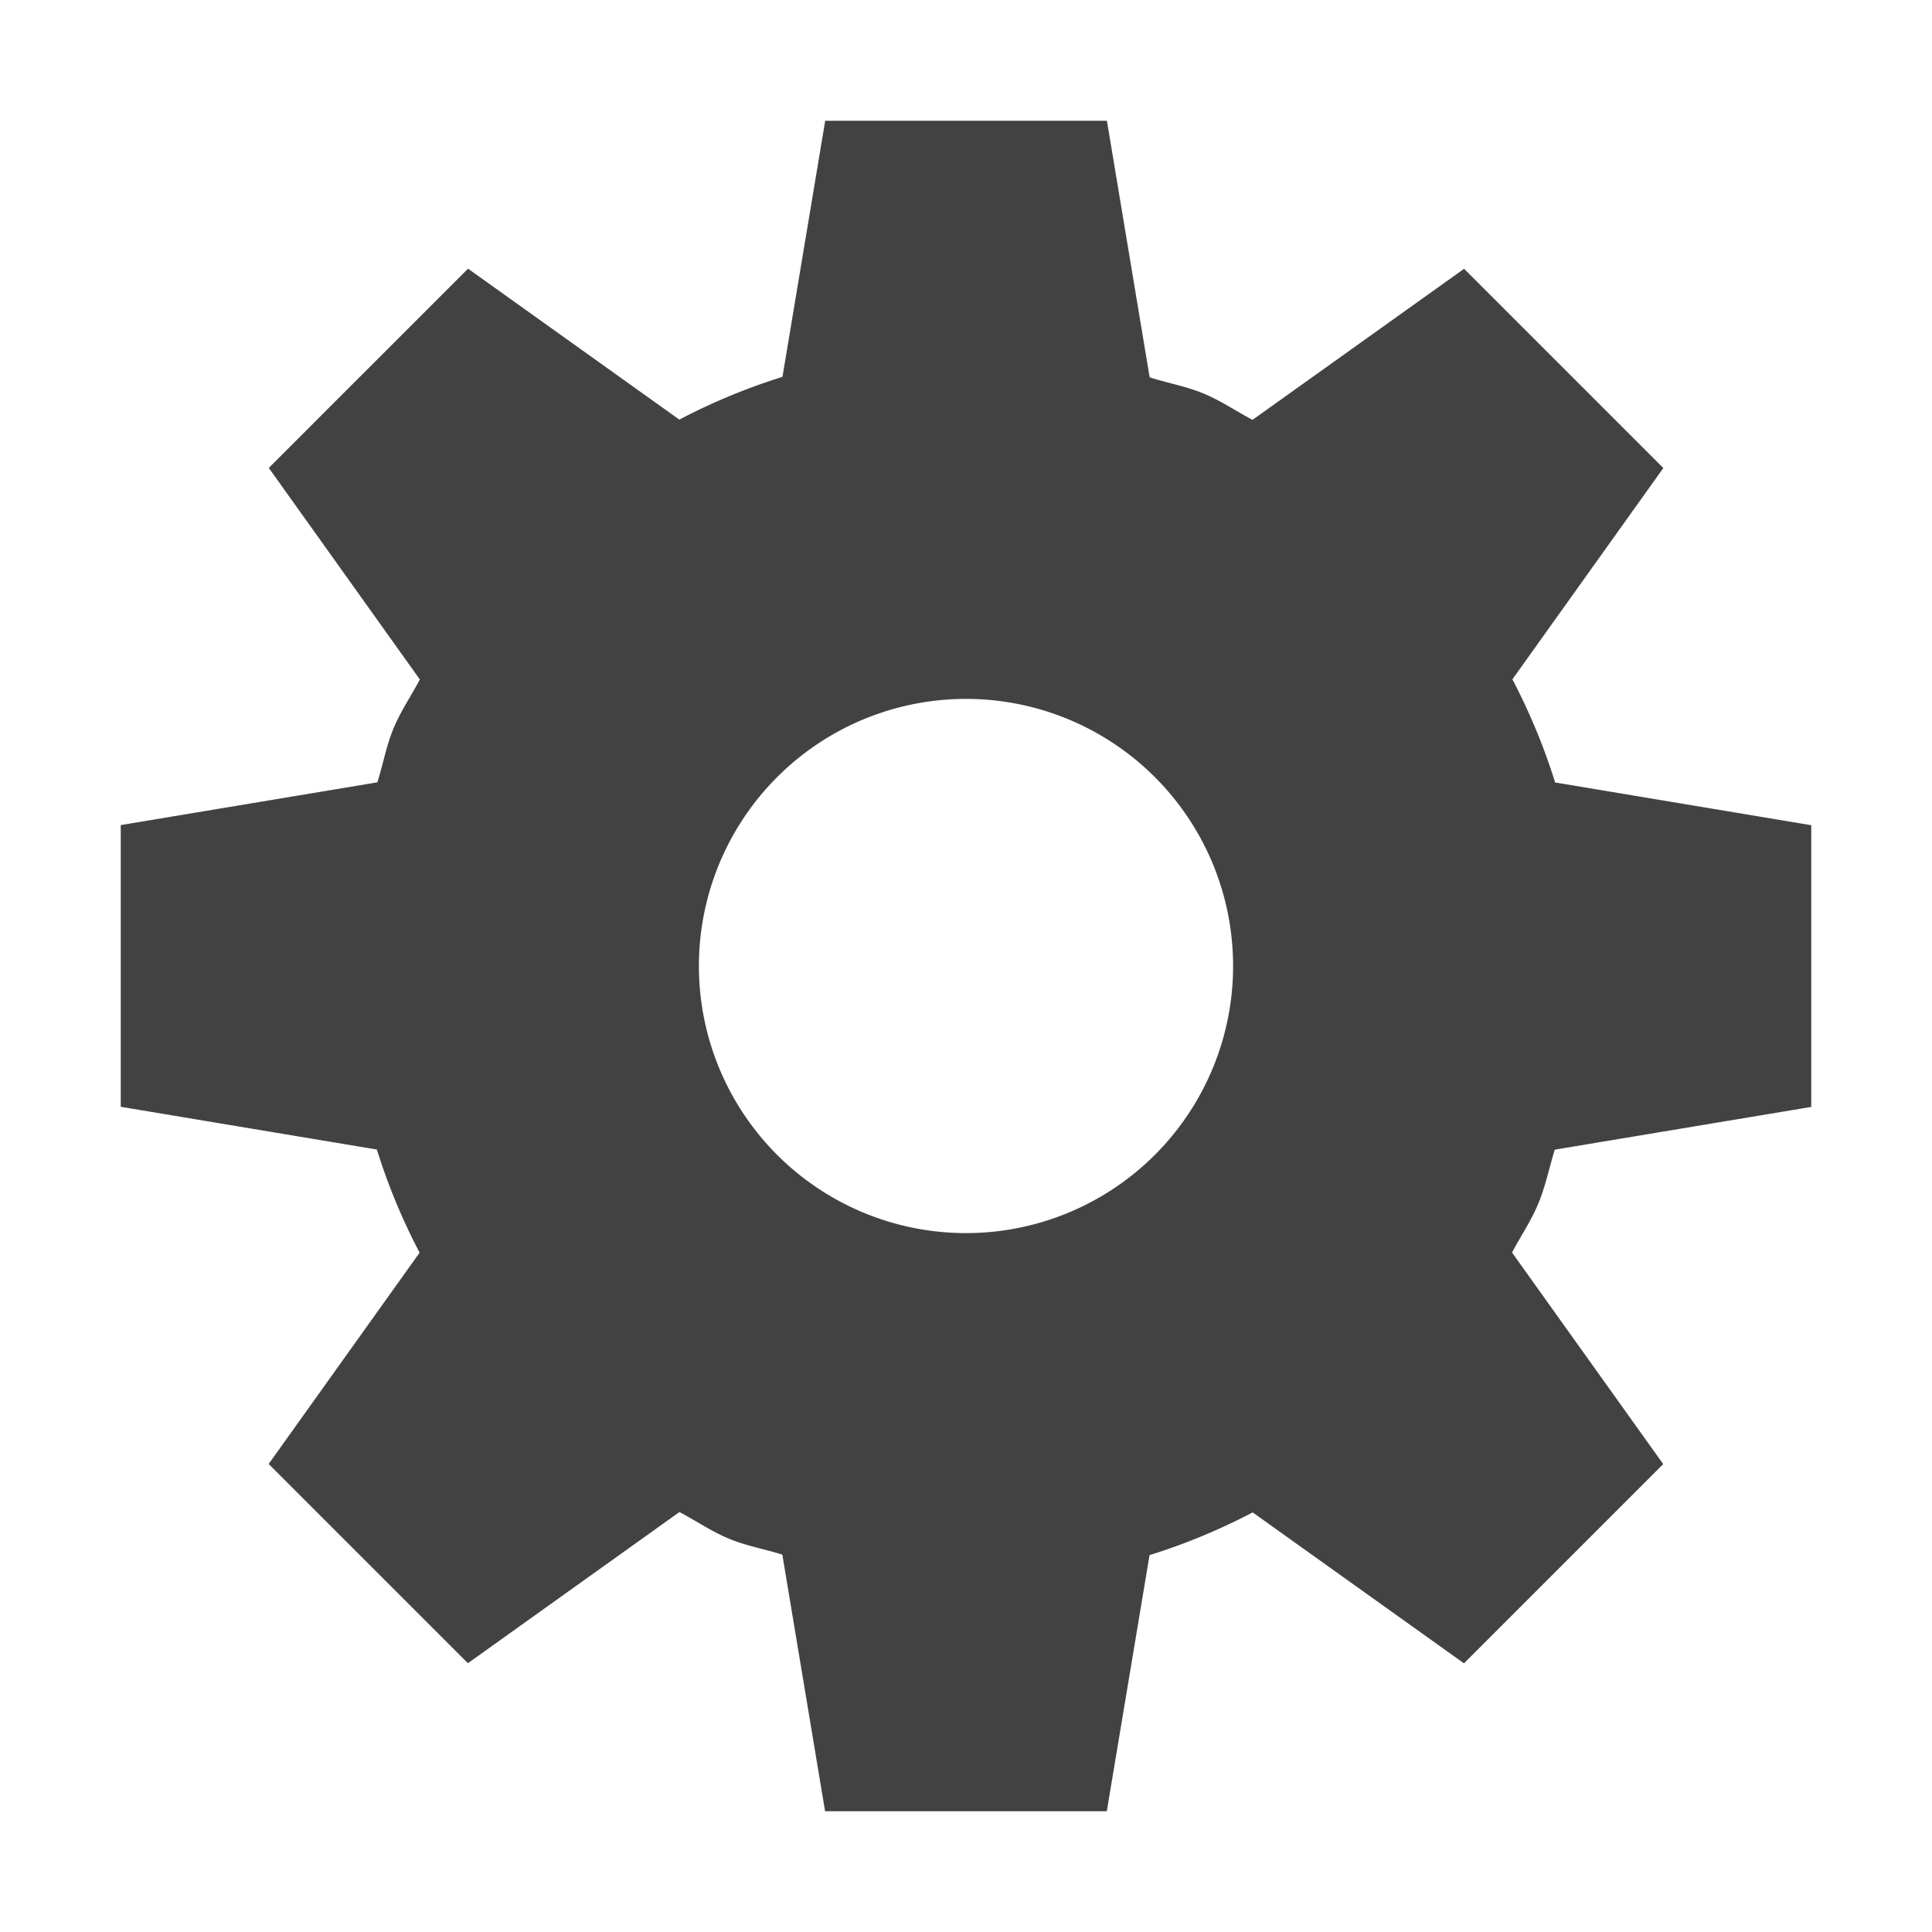 <svg xmlns="http://www.w3.org/2000/svg" viewBox="0 0 16 16"><defs><style>.icon-canvas-transparent,.icon-vs-out{fill:#f6f6f6}.icon-canvas-transparent{opacity:0}.icon-vs-bg{fill:#424242}</style></defs><title>configure</title><g id="canvas"><path d="M16,0V16H0V0Z" class="icon-canvas-transparent"/></g><g id="outline" style="display:none"><path d="M16,10.015l-2.238.372,1.318,1.847L12.233,15.08l-1.847-1.318L10.013,16H5.986l-.373-2.237L3.767,15.08.919,12.233l1.319-1.847L0,10.013V5.986l2.238-.373L.919,3.767,3.768.919,5.613,2.238,5.986,0h4.028l.372,2.238L12.233.919,15.08,3.768,13.762,5.613,16,5.986Z" class="icon-vs-out"/></g><g id="iconBg"><path d="M12.876,9.521,15,9.167V6.834L12.879,6.48a5.12,5.12,0,0,0-.354-.854l1.25-1.75-1.65-1.65L10.373,3.477c-.137-.072-.262-.159-.408-.219s-.3-.087-.444-.133L9.167,1H6.834L6.48,3.121a5.118,5.118,0,0,0-.854.354l-1.75-1.25-1.65,1.65L3.477,5.627c-.072.137-.159.262-.219.408s-.087.3-.133.444L1,6.833V9.166l2.121.354a5.122,5.122,0,0,0,.354.854l-1.25,1.75,1.65,1.65,1.752-1.252c.137.072.262.159.408.22s.3.087.444.133L6.833,15H9.166l.354-2.121a5.121,5.121,0,0,0,.854-.354l1.75,1.25,1.65-1.65-1.252-1.752c.072-.137.159-.263.219-.409S12.83,9.669,12.876,9.521ZM8,10.212A2.212,2.212,0,1,1,10.212,8,2.212,2.212,0,0,1,8,10.212Z" class="icon-vs-bg"/></g></svg>